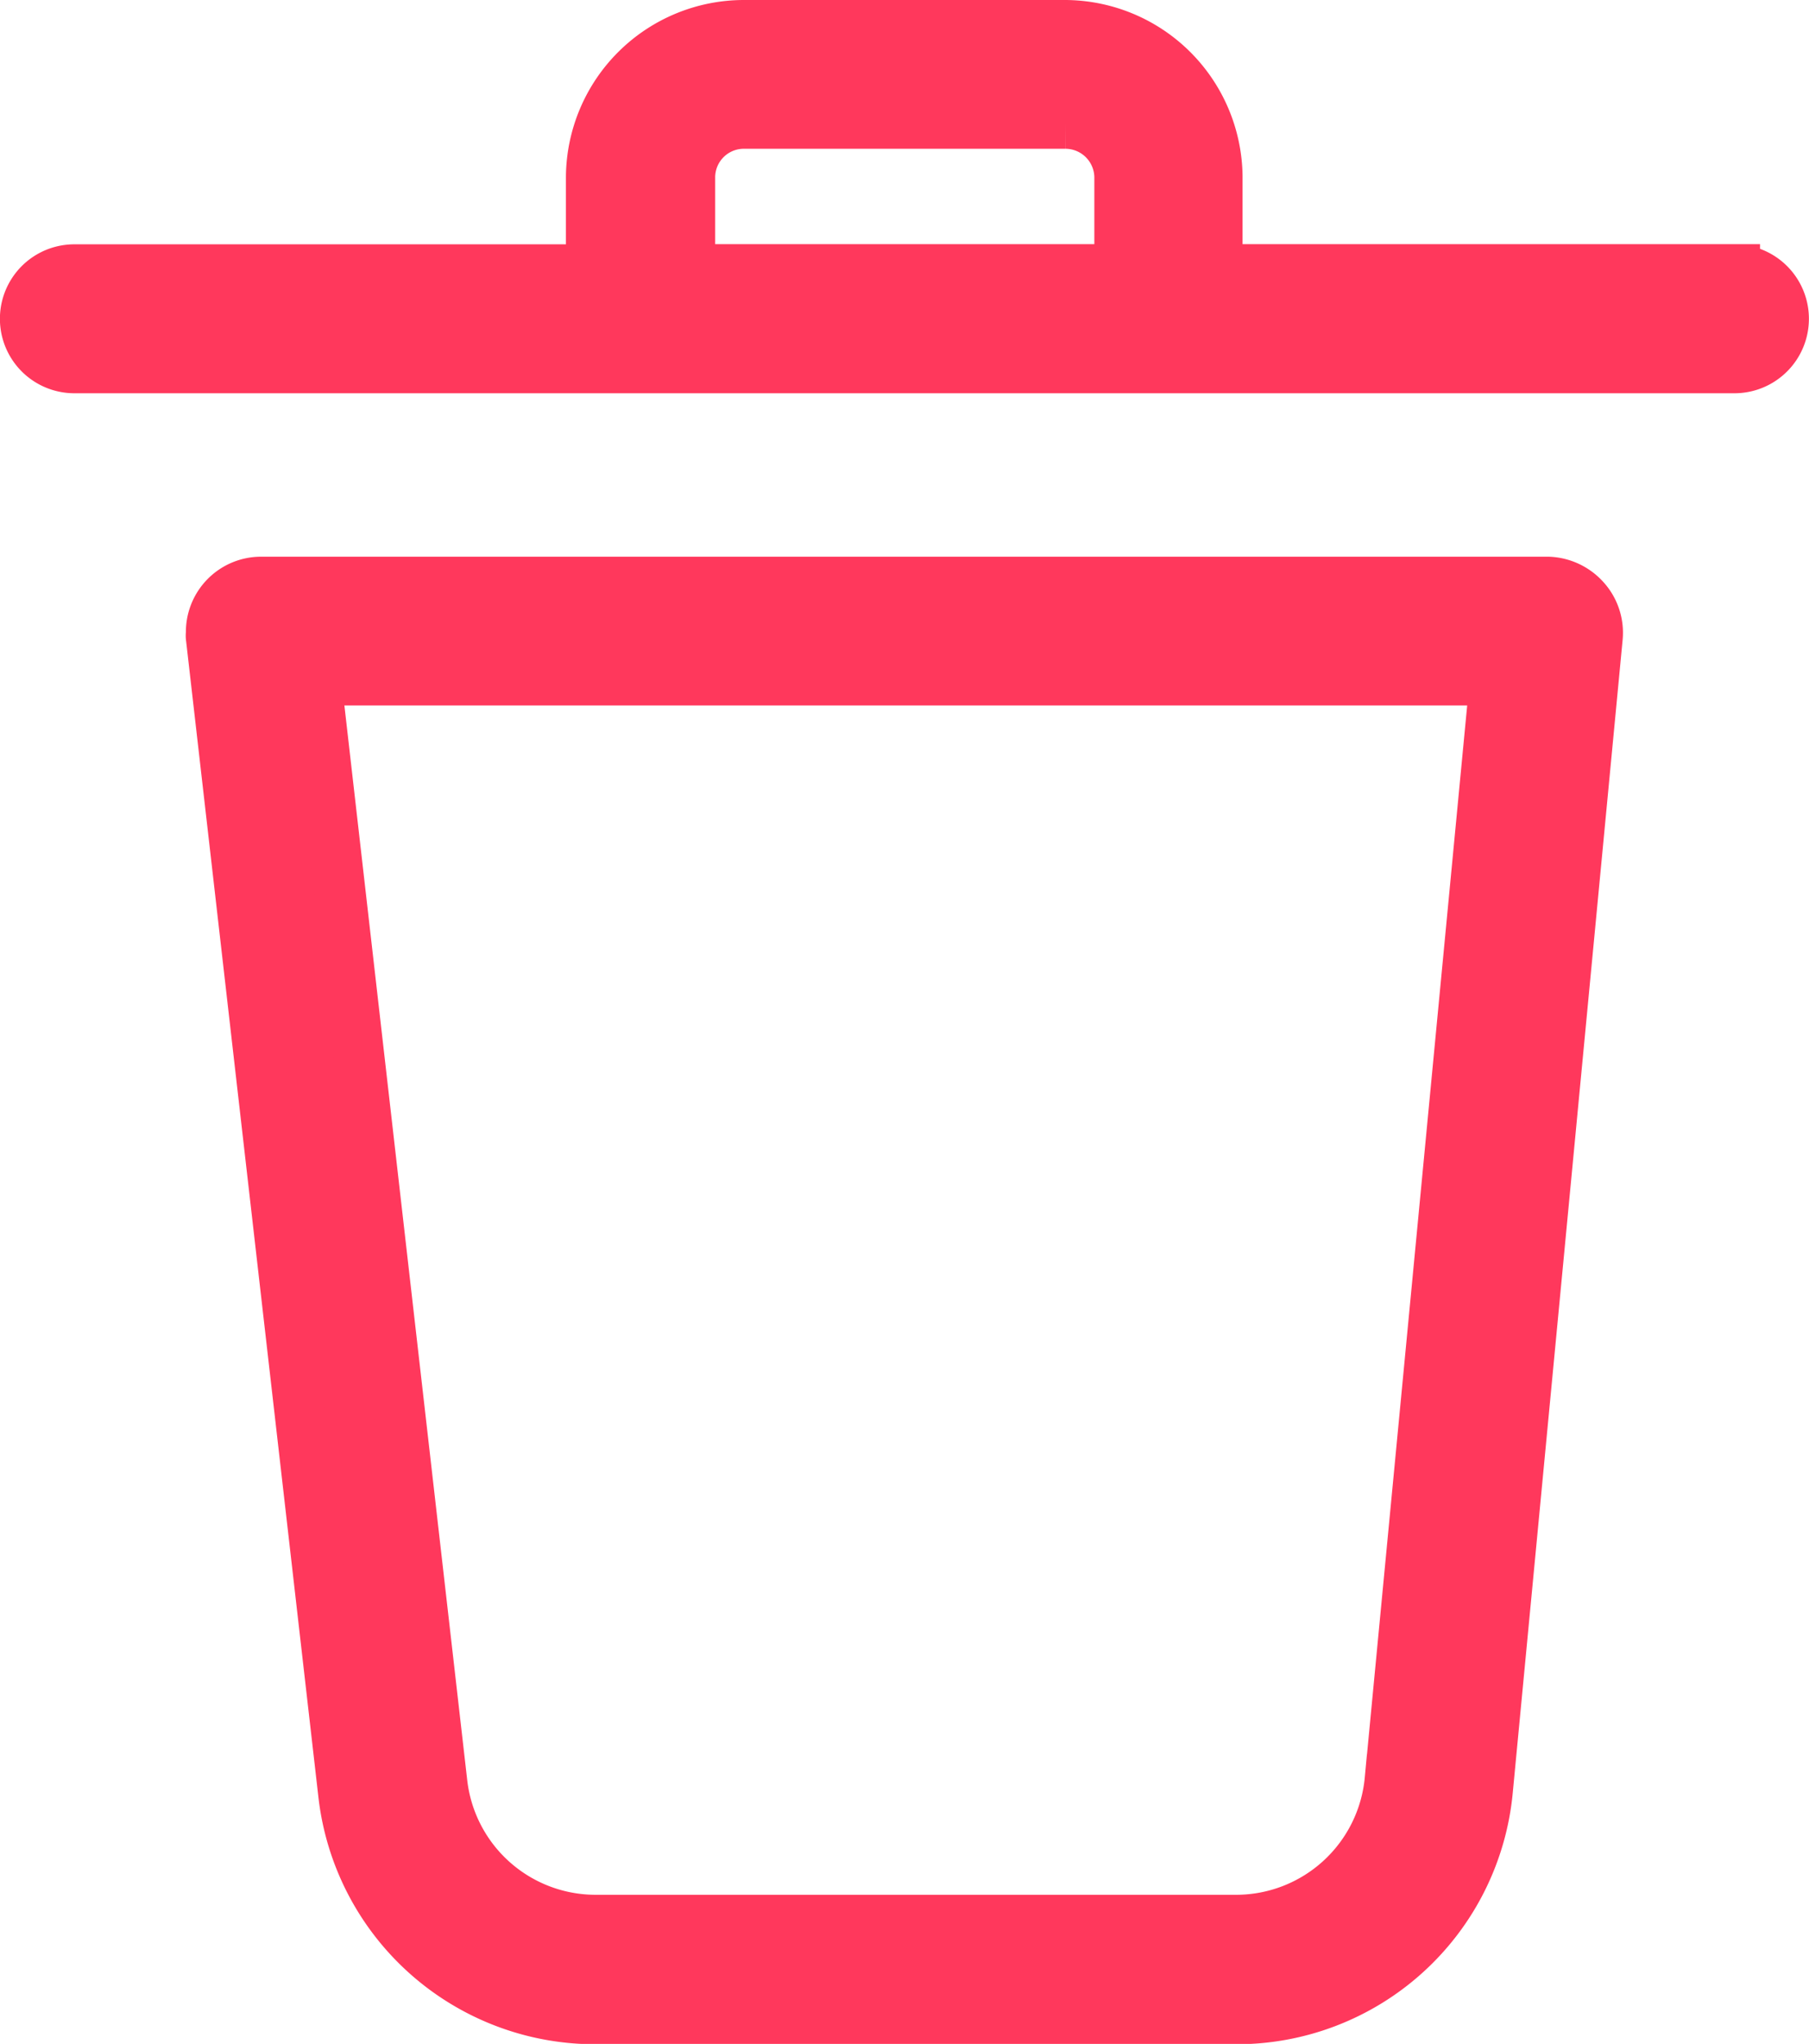 <svg xmlns="http://www.w3.org/2000/svg" width="10.606" height="11.98" viewBox="0 0 10.606 11.98">
  <g id="delete" transform="translate(-75.85 -51.85)">
    <path id="Path_280" data-name="Path 280" d="M121.936,166h-7.552a.291.291,0,0,0-.286.3.079.079,0,0,0,0,.026l.776,6.779a1.483,1.483,0,0,0,1.471,1.314h3.759a1.476,1.476,0,0,0,1.474-1.34l.644-6.756a.292.292,0,0,0-.074-.223A.3.3,0,0,0,121.936,166Zm-.927,7.019a.908.908,0,0,1-.9.824h-3.761a.908.908,0,0,1-.9-.807l-.739-6.464h6.916Z" transform="translate(-37.008 -110.737)" fill="#ff385c" stroke="#ff385c" stroke-width="0.3"/>
    <path id="Path_281" data-name="Path 281" d="M86.019,53.431H82.985v-.547A.894.894,0,0,0,82.092,52H80.211a.894.894,0,0,0-.893.885v.547H76.286a.286.286,0,1,0,0,.573h9.733a.286.286,0,1,0,0-.573Zm-3.607,0H79.893v-.547a.318.318,0,0,1,.321-.312h1.881a.32.32,0,0,1,.321.312v.547Z" fill="#ff385c" stroke="#ff385c" stroke-width="0.3"/>
  </g>
</svg>
